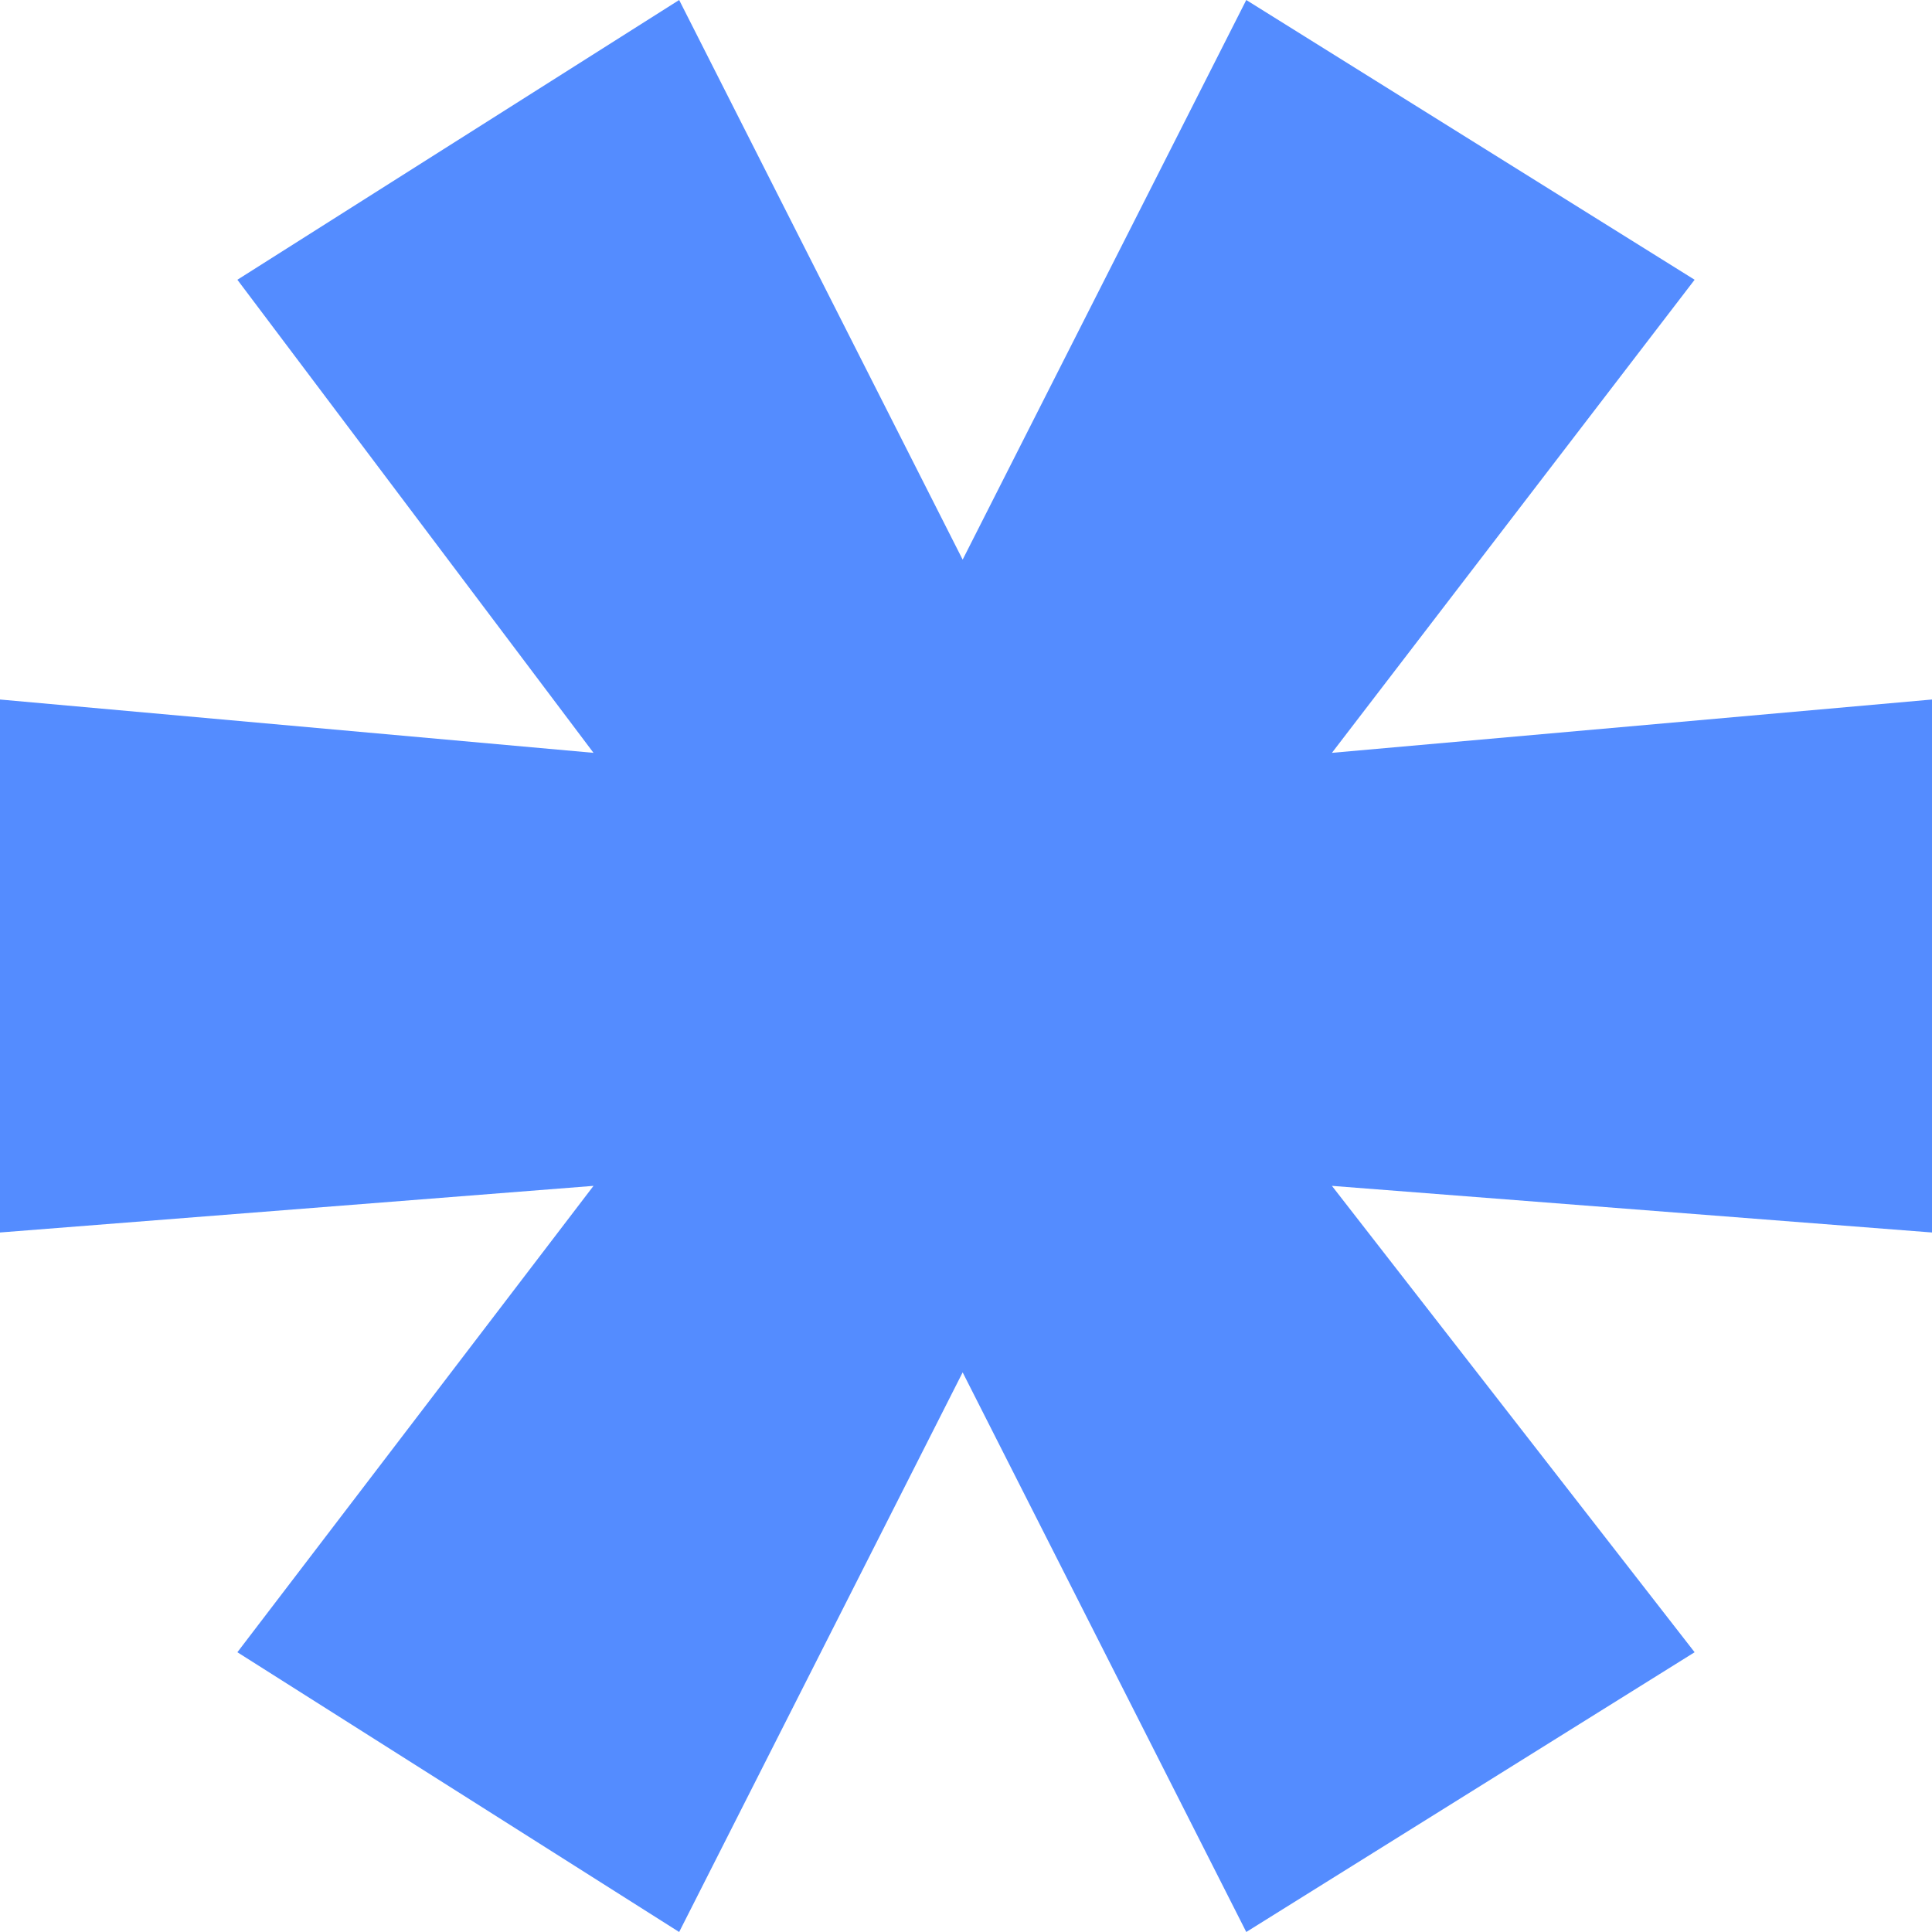<svg width="15" height="15" viewBox="0 0 15 15" fill="none" xmlns="http://www.w3.org/2000/svg">
<path d="M15 5.431V9.569L10.341 9.207L13.157 12.828L9.676 15L7.474 10.655L5.273 15L1.843 12.828L4.608 9.207L0 9.569V5.431L4.608 5.845L1.843 2.172L5.273 0L7.474 4.345L9.676 0L13.157 2.172L10.341 5.845L15 5.431Z" fill="#548CFF"/>
</svg>
